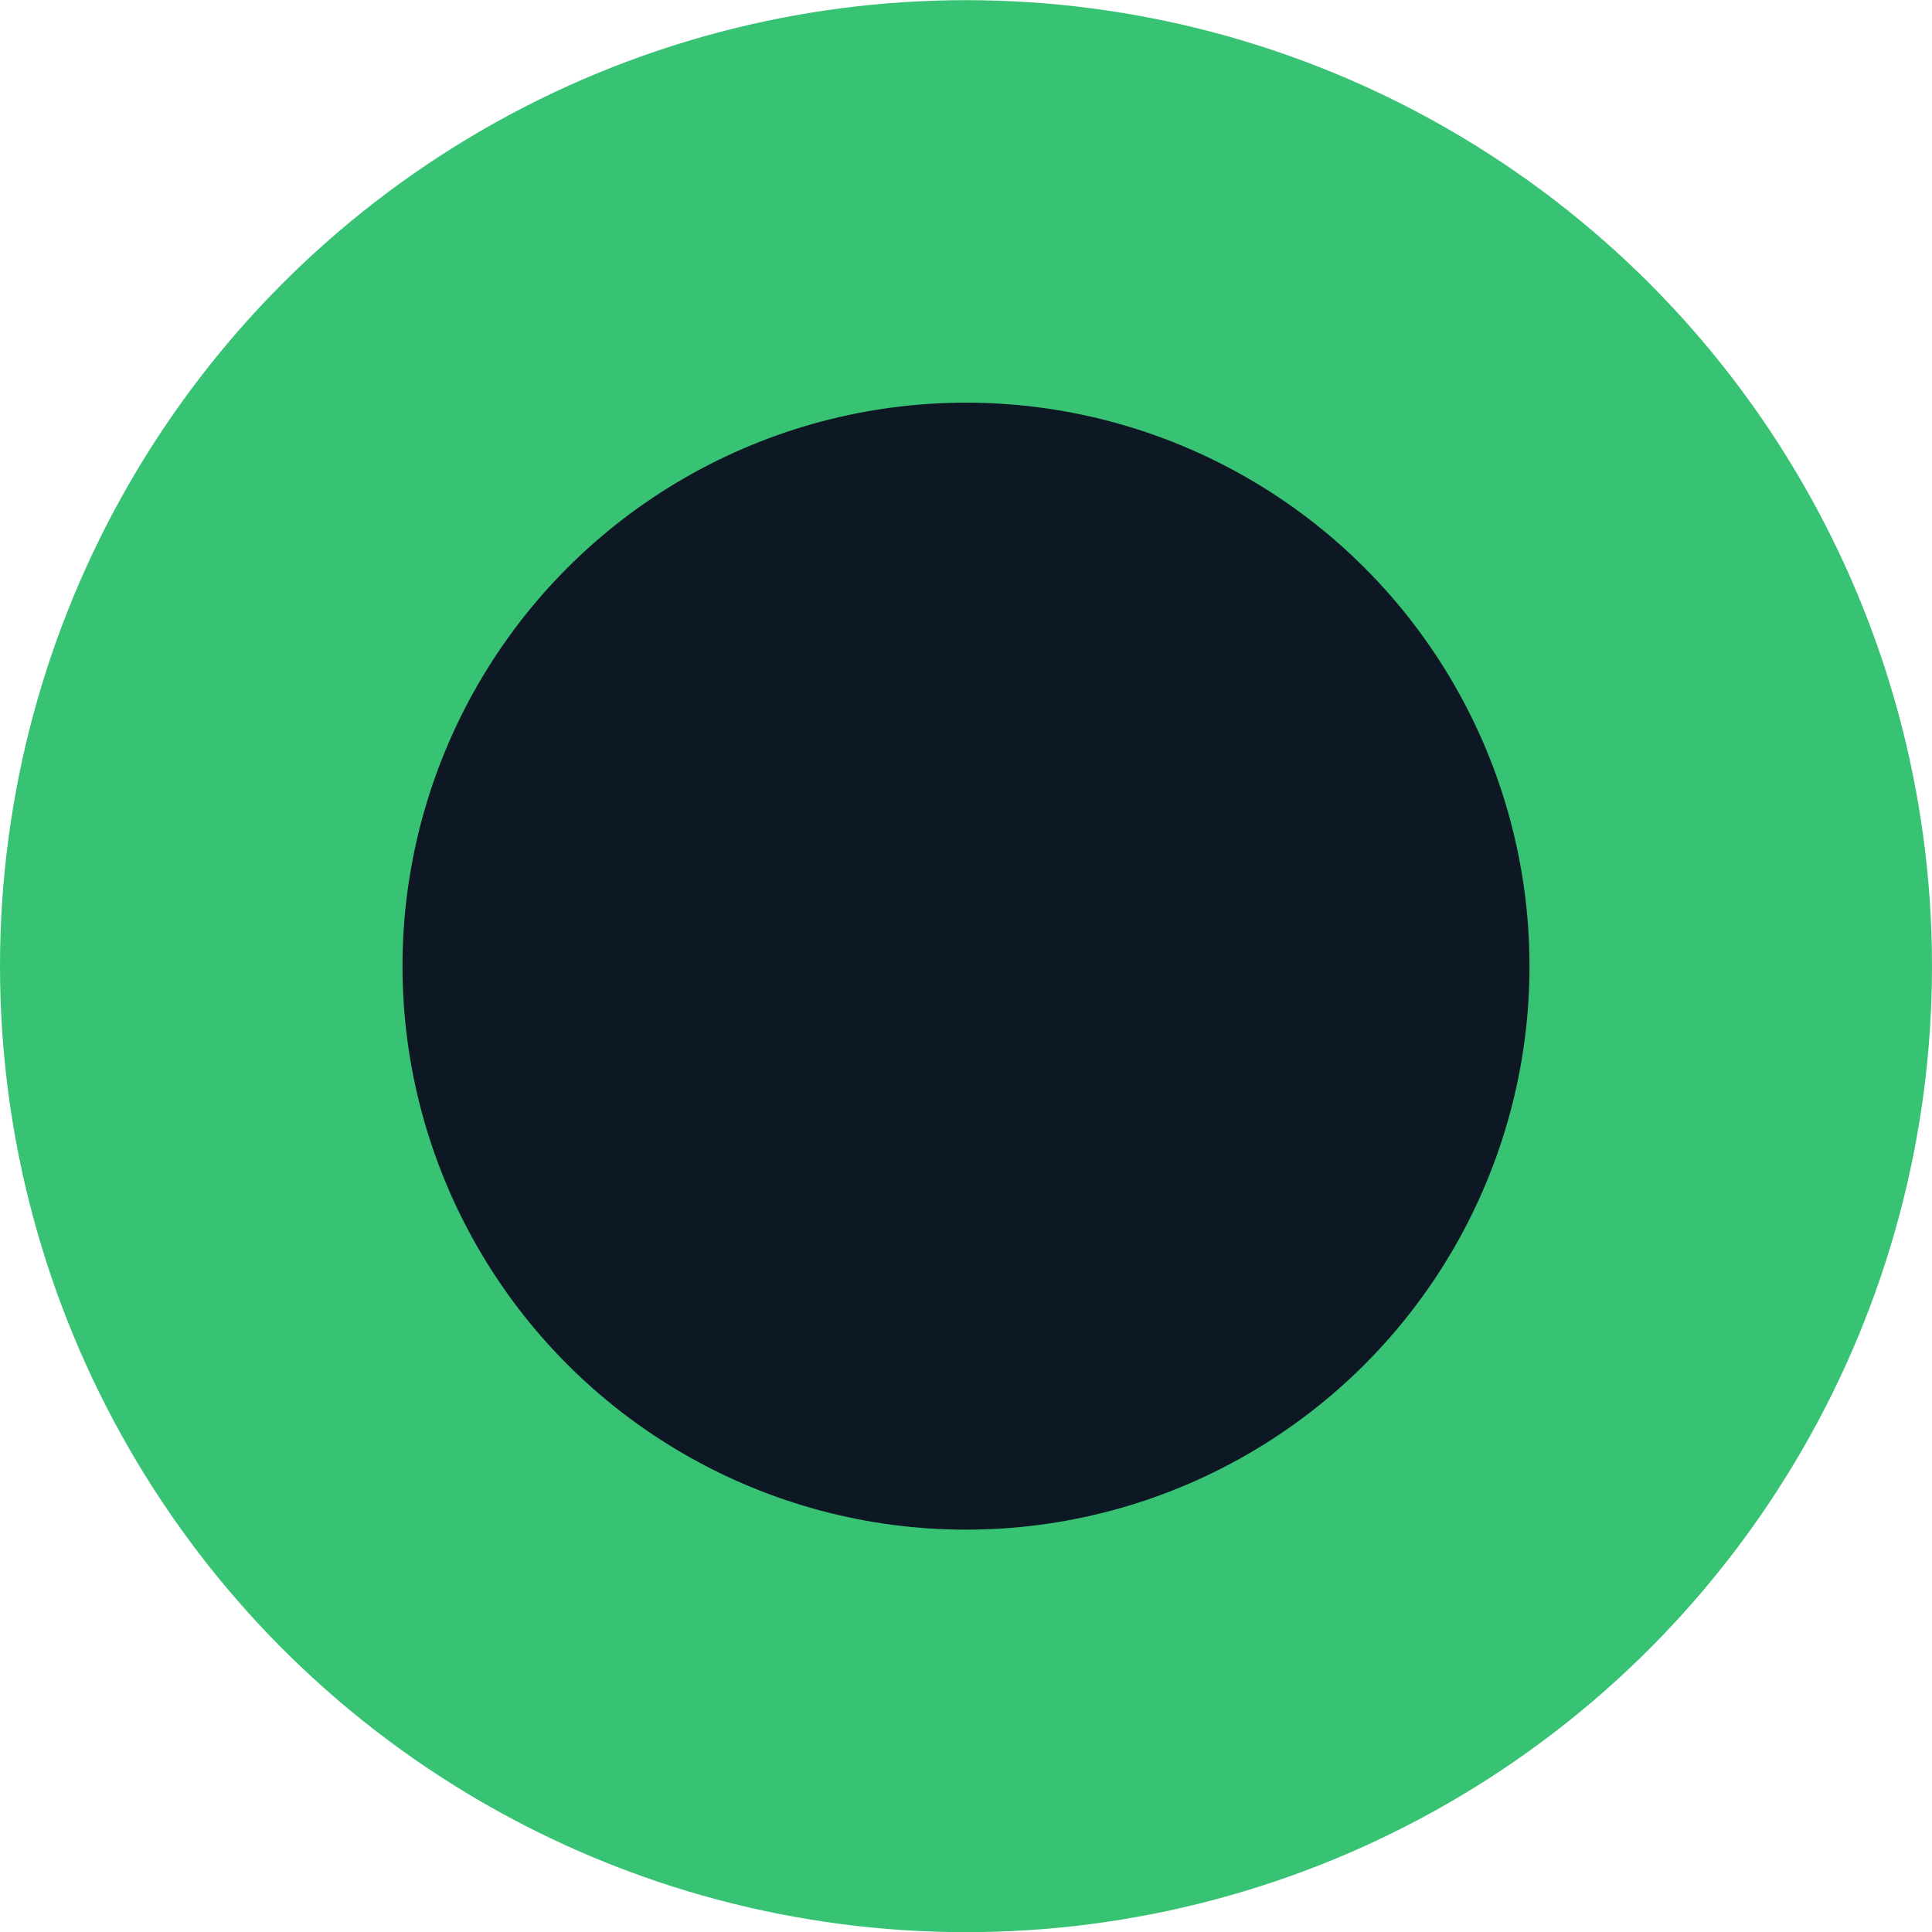 <svg width="24" height="24" viewBox="0 0 24 24" fill="none" xmlns="http://www.w3.org/2000/svg">
<circle cx="12" cy="12.002" r="12" fill="#38C274"/>
<circle cx="12" cy="12.002" r="7" fill="#0E1824"/>
</svg>
